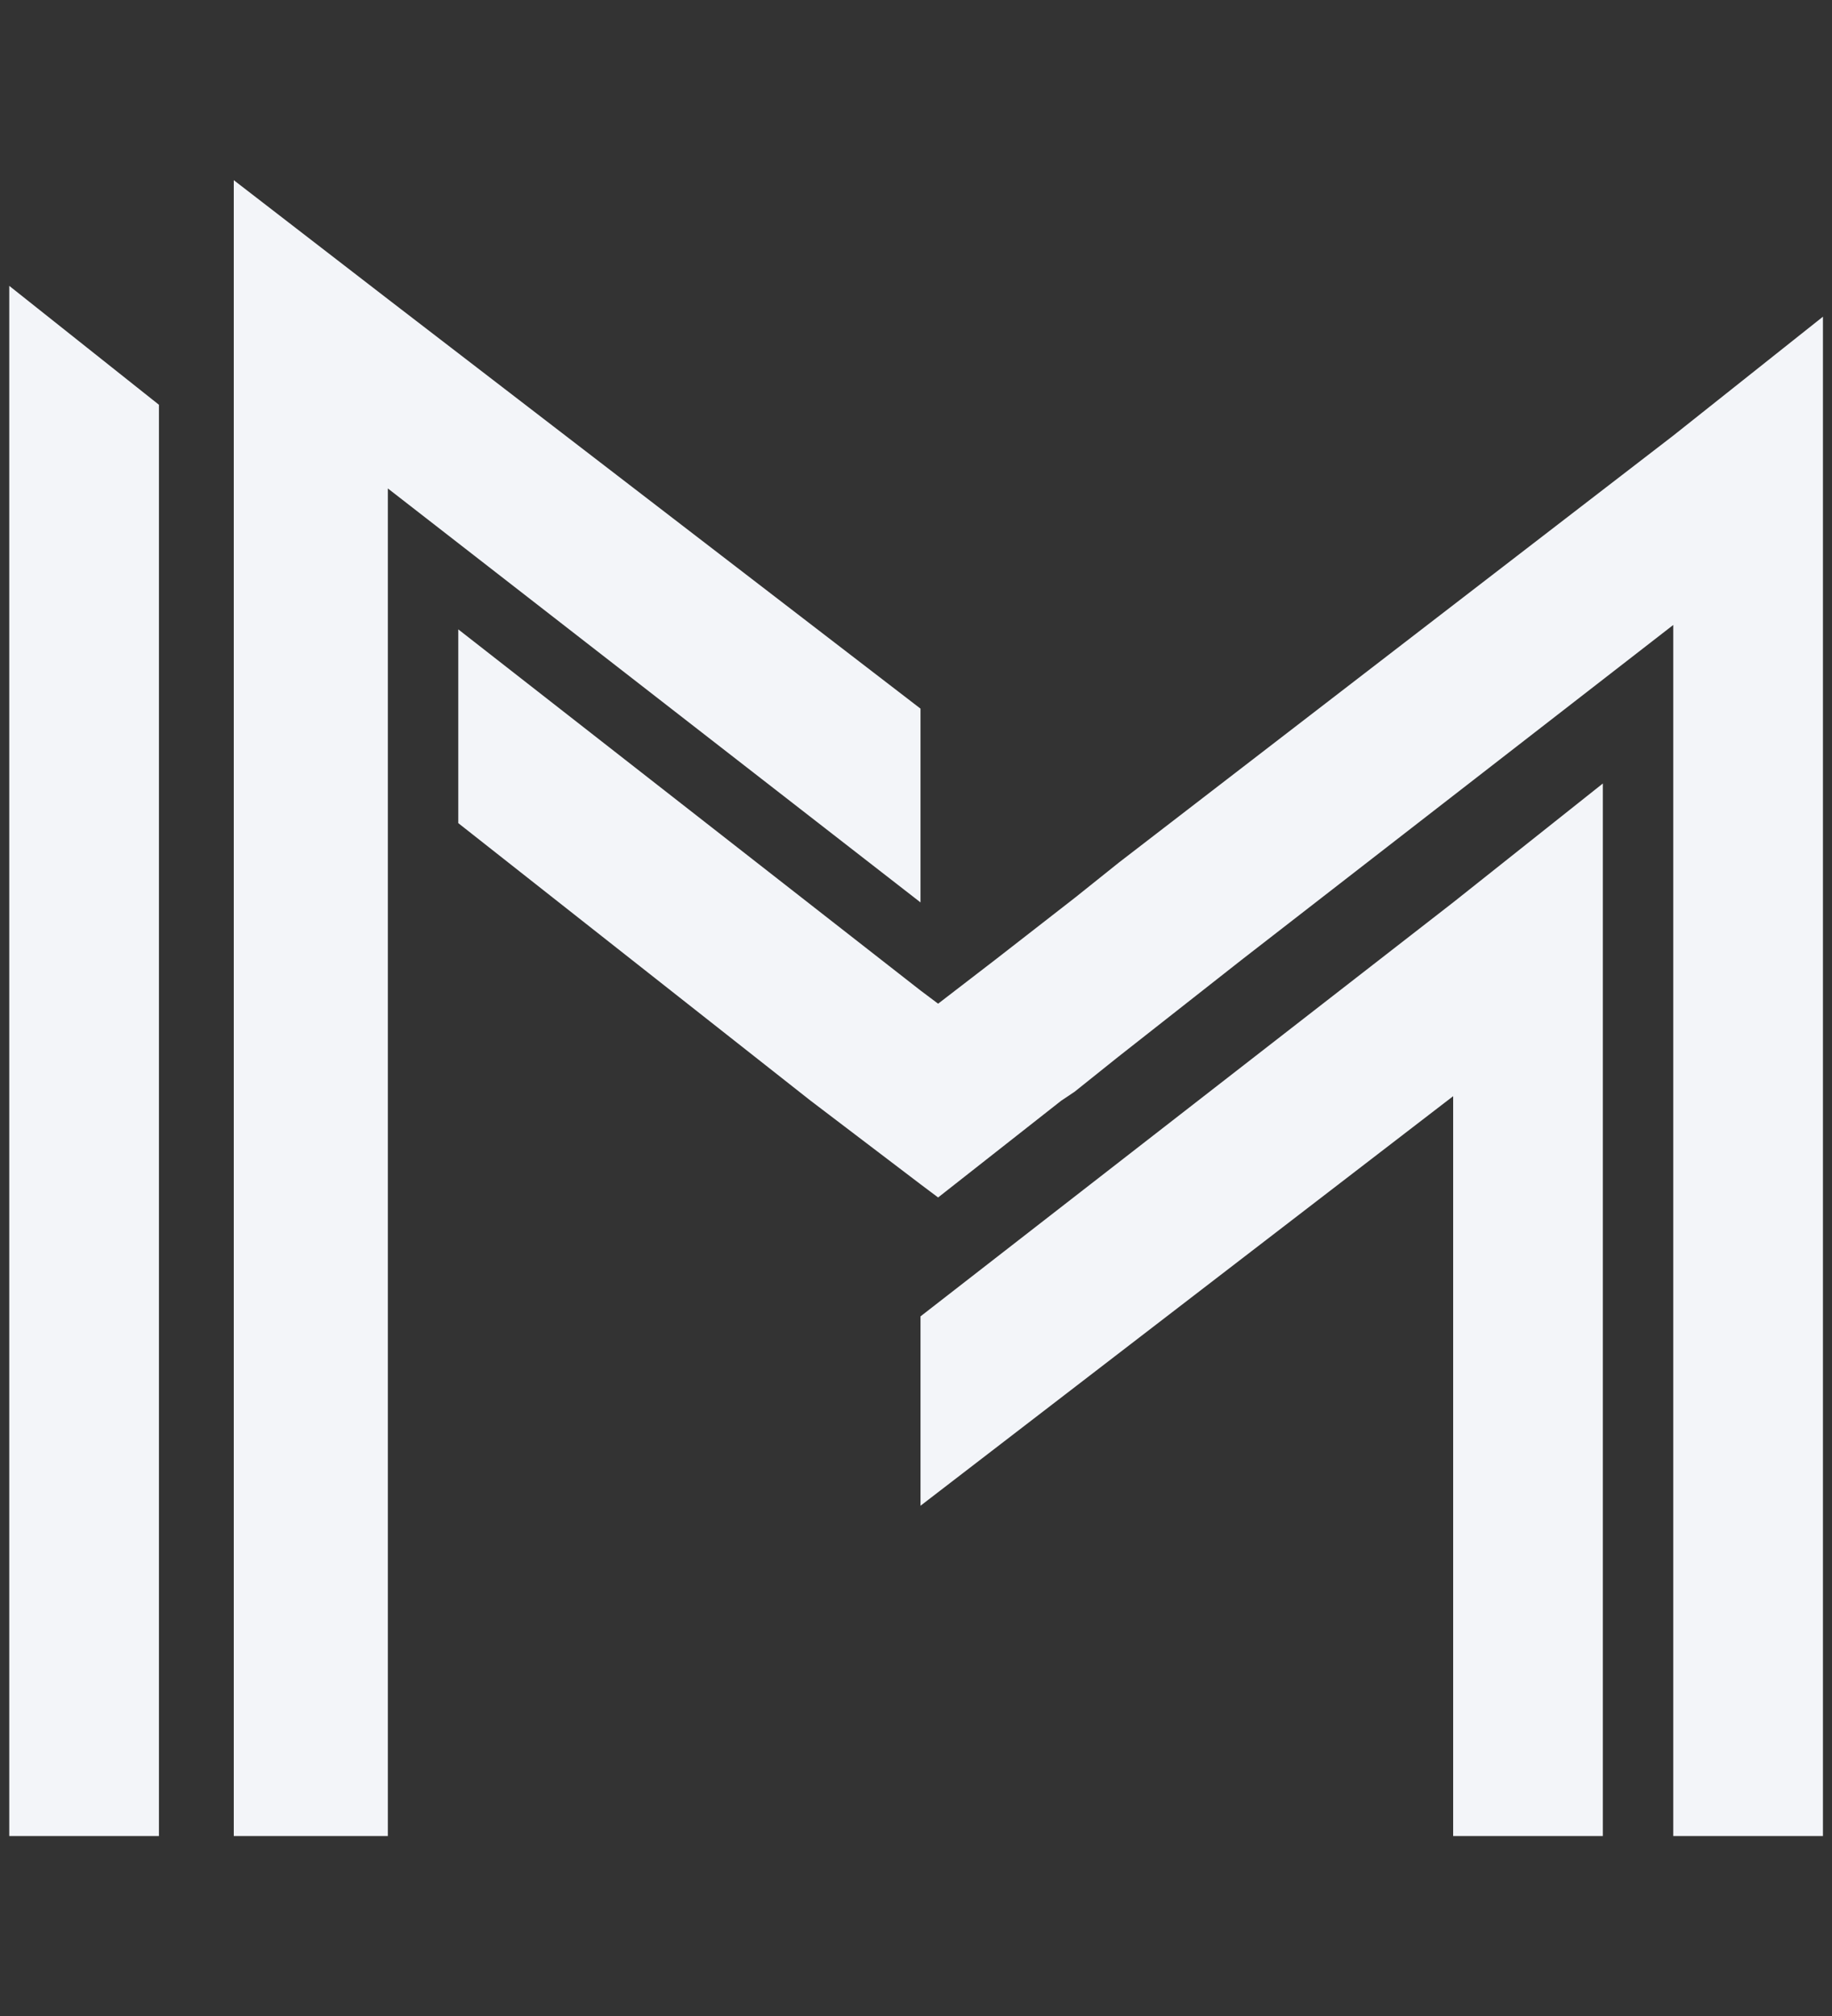<svg xmlns="http://www.w3.org/2000/svg" xmlns:xlink="http://www.w3.org/1999/xlink" width="1000" zoomAndPan="magnify" viewBox="0 0 750 825" height="1100" preserveAspectRatio="xMidYMid meet" version="1.0"><rect x="0" y="0" width="750" height="825" fill="#333333" stroke="none"/><defs><clipPath id="c75bb6b484"><path d="M 187 129 L 746.293 129 L 746.293 752 L 187 752 Z M 187 129 " clip-rule="nonzero"/></clipPath><clipPath id="e8956bf351"><path d="M 3.793 116 L 66 116 L 66 752 L 3.793 752 Z M 3.793 116 " clip-rule="nonzero"/></clipPath></defs><g clip-path="url(#c75bb6b484)"><path fill="#f3f5f9" d="M 685.016 255.75 L 685.016 751.352 L 746.293 751.352 L 746.293 129.598 L 685.016 178.258 L 457.941 353.07 L 439.918 367.488 L 407.48 392.719 L 384.051 410.738 L 376.844 405.332 L 187.613 257.555 L 187.613 336.848 L 331.789 450.387 L 376.844 484.629 L 384.051 490.035 L 434.512 450.387 L 439.918 446.781 L 457.941 432.367 L 508.402 392.719 Z M 685.016 255.75 " fill-opacity="1" fill-rule="evenodd"/></g><path fill="#f3f5f9" d="M 95.703 189.07 L 95.703 751.352 L 158.777 751.352 L 158.777 199.883 L 376.844 369.289 L 376.844 289.992 L 158.777 122.391 L 95.703 73.73 Z M 95.703 189.07 " fill-opacity="1" fill-rule="evenodd"/><g clip-path="url(#e8956bf351)"><path fill="#f3f5f9" d="M 3.793 196.277 L 3.793 751.352 L 65.066 751.352 L 65.066 165.641 L 3.793 116.984 Z M 3.793 196.277 " fill-opacity="1" fill-rule="evenodd"/></g><path fill="#f3f5f9" d="M 376.844 616.188 L 594.906 448.586 L 594.906 751.352 L 656.184 751.352 L 656.184 320.629 L 594.906 369.289 L 376.844 538.695 Z M 376.844 616.188 " fill-opacity="1" fill-rule="evenodd"/></svg>